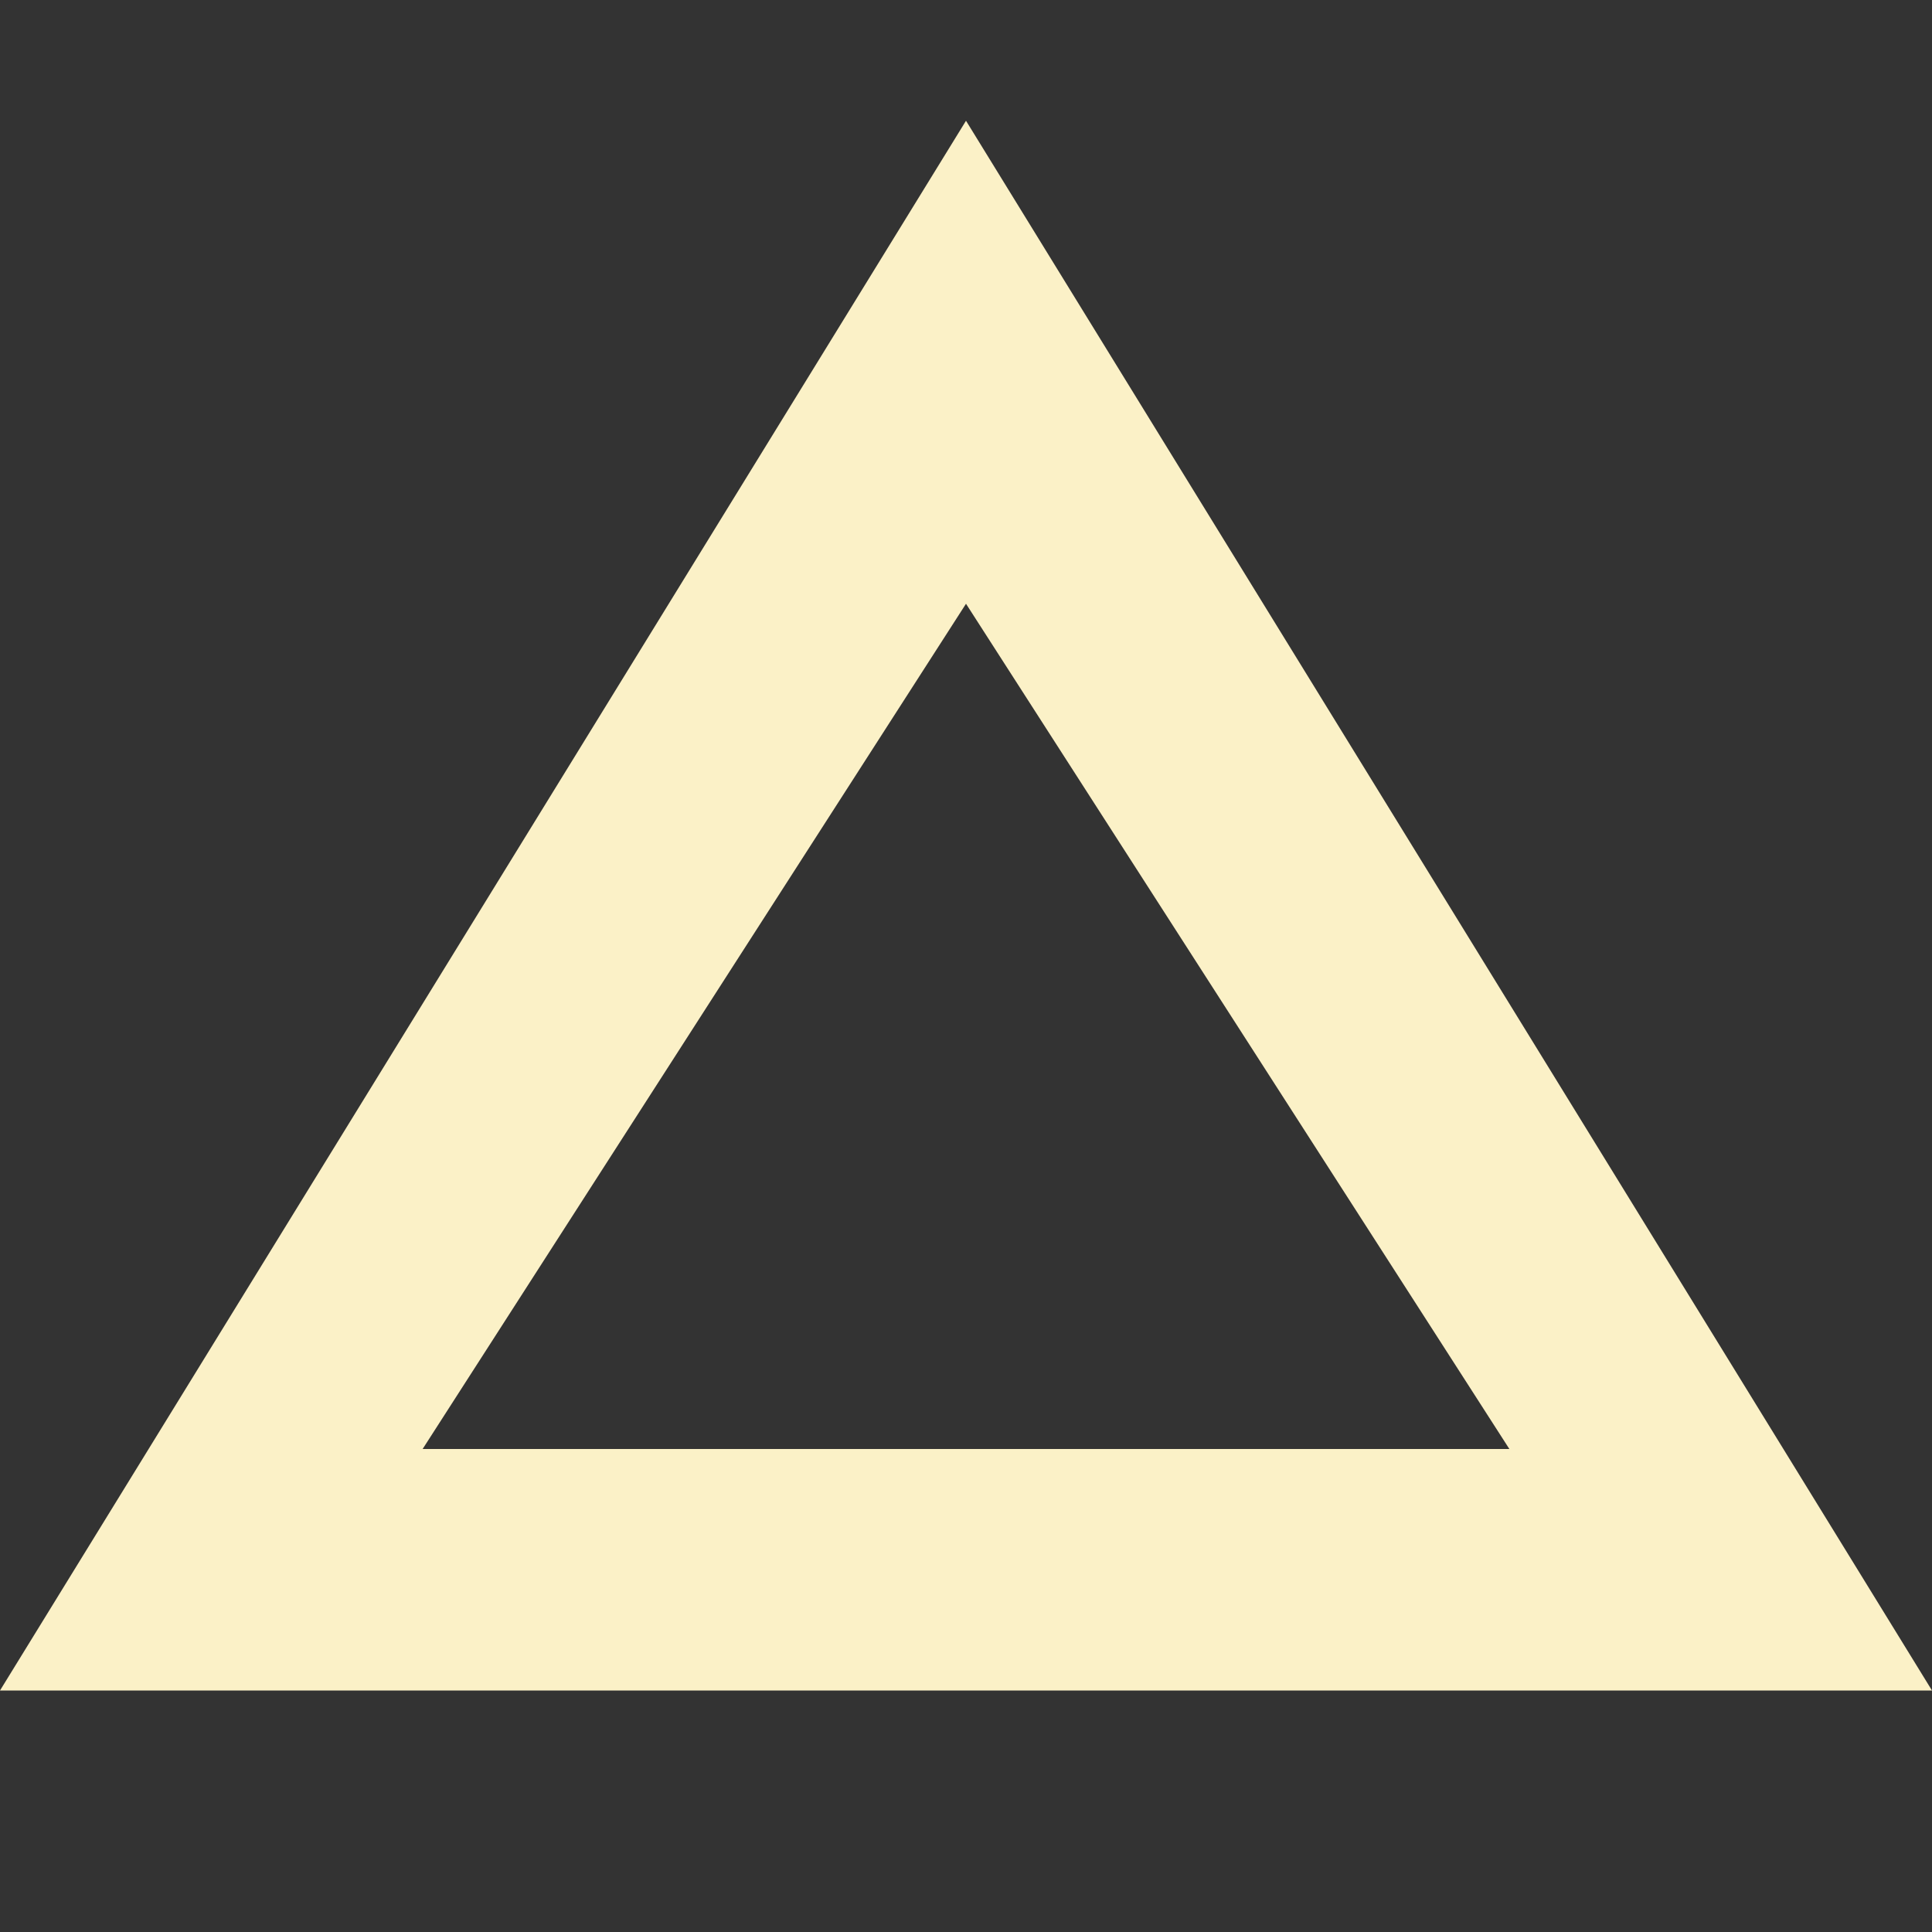 <svg xmlns="http://www.w3.org/2000/svg" width="16" height="16" version="1.1">
 <rect width="100%" height="100%" fill="#333333" stroke="none"/>
 <path style="fill:#fbf1c7" d="M 8,1 0,14 H 16 Z M 8,5 12.5,12 H 3.5 Z"/>
</svg>
